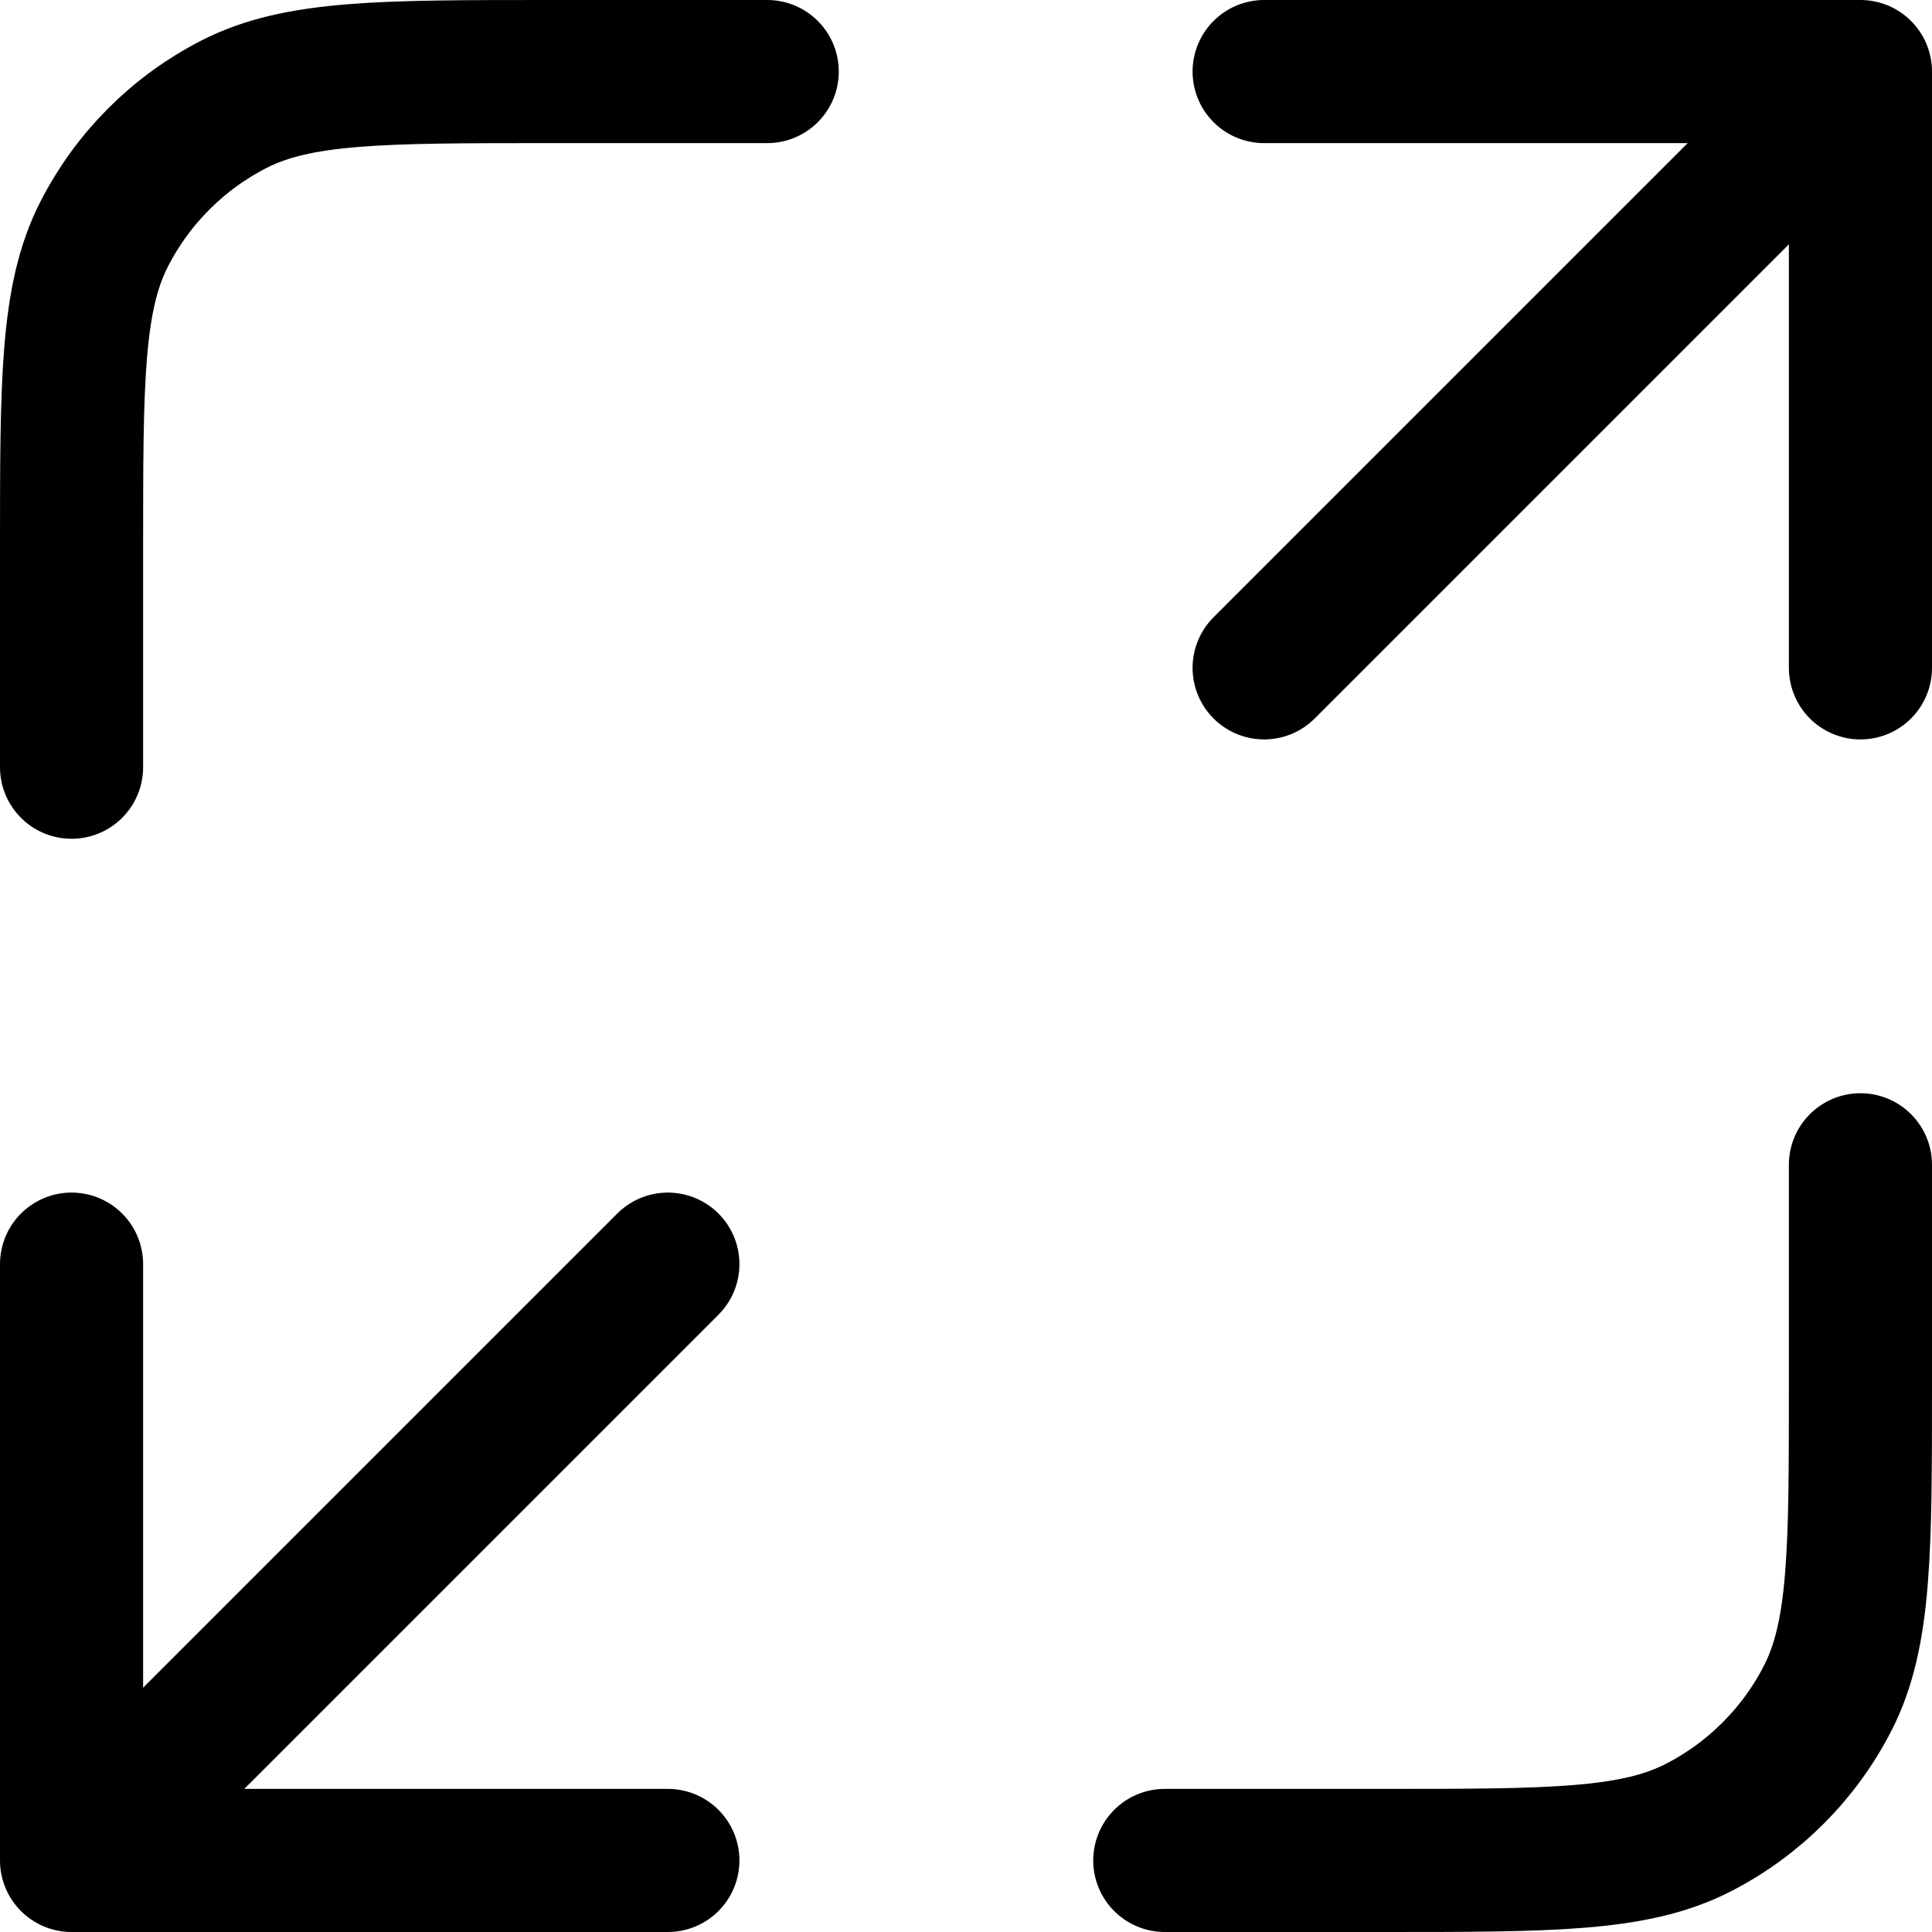 <svg width="54" height="54" viewBox="0 0 54 54" fill="none" xmlns="http://www.w3.org/2000/svg">
<path d="M52 32.556V38.667C52 43.334 52 45.667 51.092 47.45C50.293 49.018 49.018 50.293 47.45 51.092C45.667 52 43.334 52 38.667 52H32.556M21.444 2H15.333C10.666 2 8.333 2 6.55 2.908C4.982 3.707 3.707 4.982 2.908 6.55C2 8.333 2 10.666 2 15.333V21.444M35.333 18.667L52 2M52 2H35.333M52 2V18.667M18.667 35.333L2 52M2 52H18.667M2 52V35.333" stroke="black" stroke-width="4" stroke-linecap="round" stroke-linejoin="round"/>
</svg>
